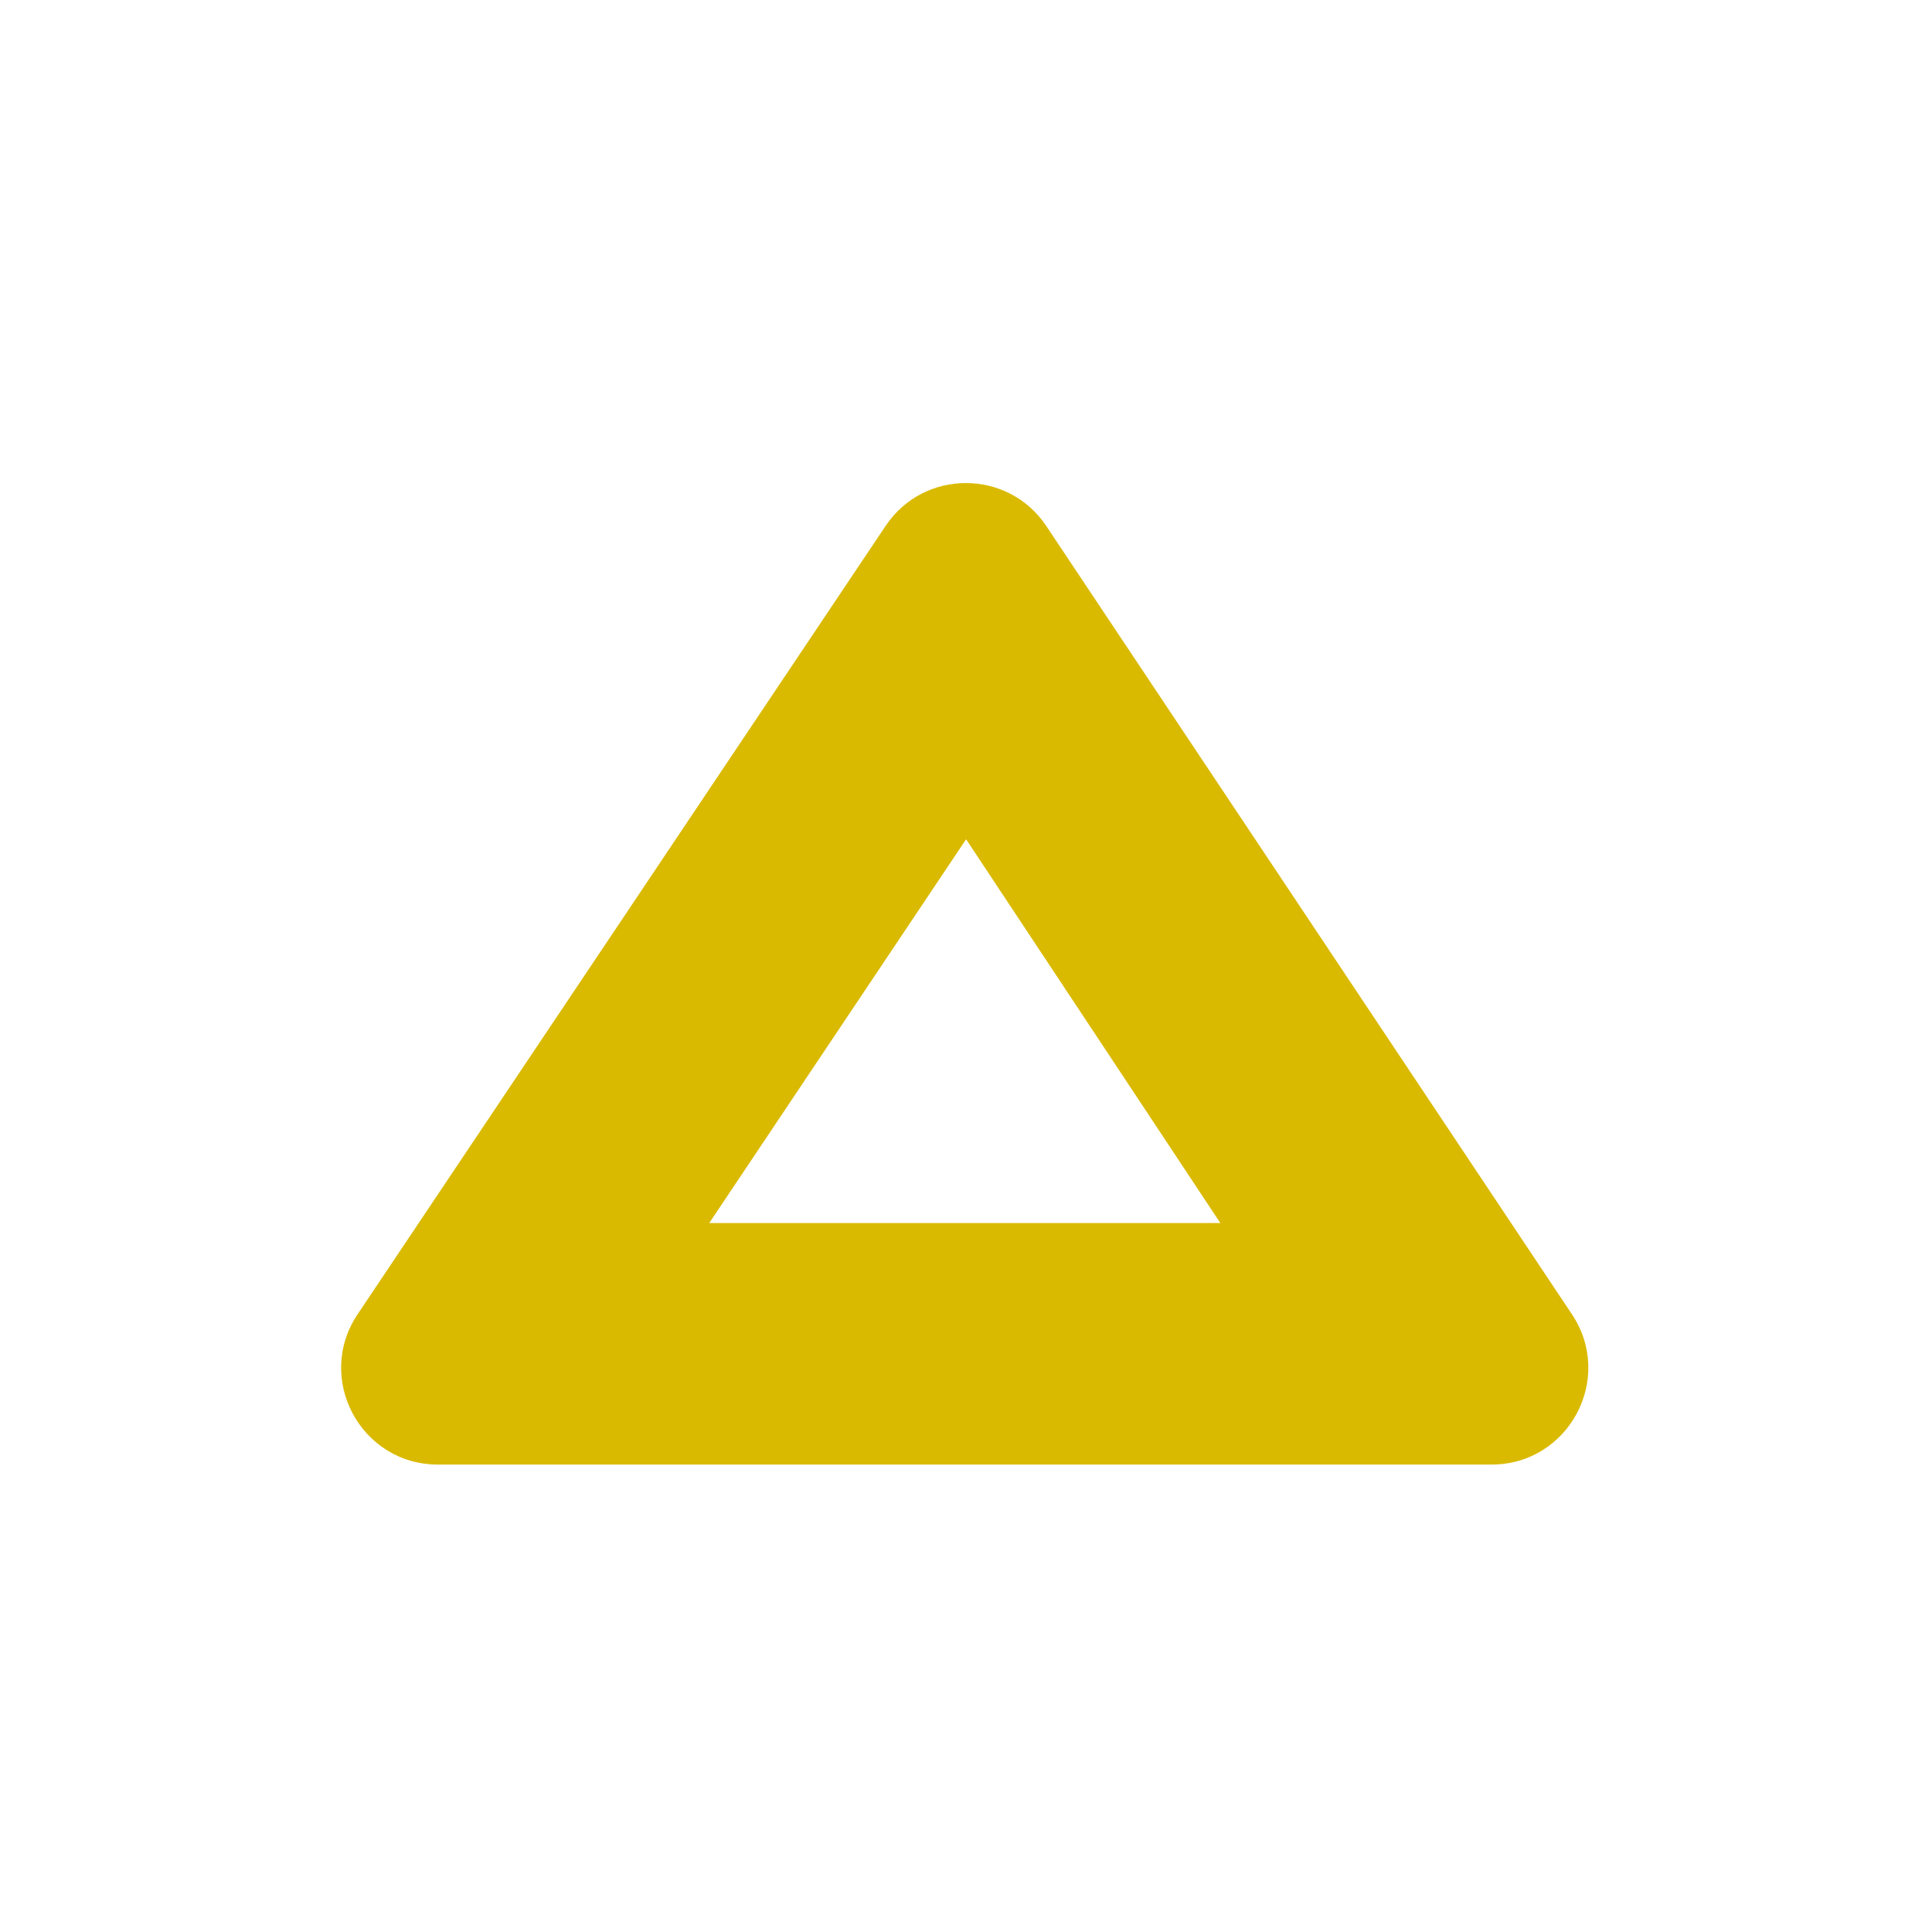 <svg width="20" height="20" viewBox="0 0 20 20" fill="none" xmlns="http://www.w3.org/2000/svg">
<path fill-rule="evenodd" clip-rule="evenodd" d="M4.533 15.161C3.733 15.161 3.257 14.269 3.702 13.605L9.168 5.444C9.564 4.852 10.435 4.853 10.831 5.445L16.273 13.606C16.716 14.271 16.239 15.161 15.441 15.161H4.533ZM12.633 12.661H7.342L10.001 8.688L12.633 12.661Z" fill="#DABA01"/>
</svg>
